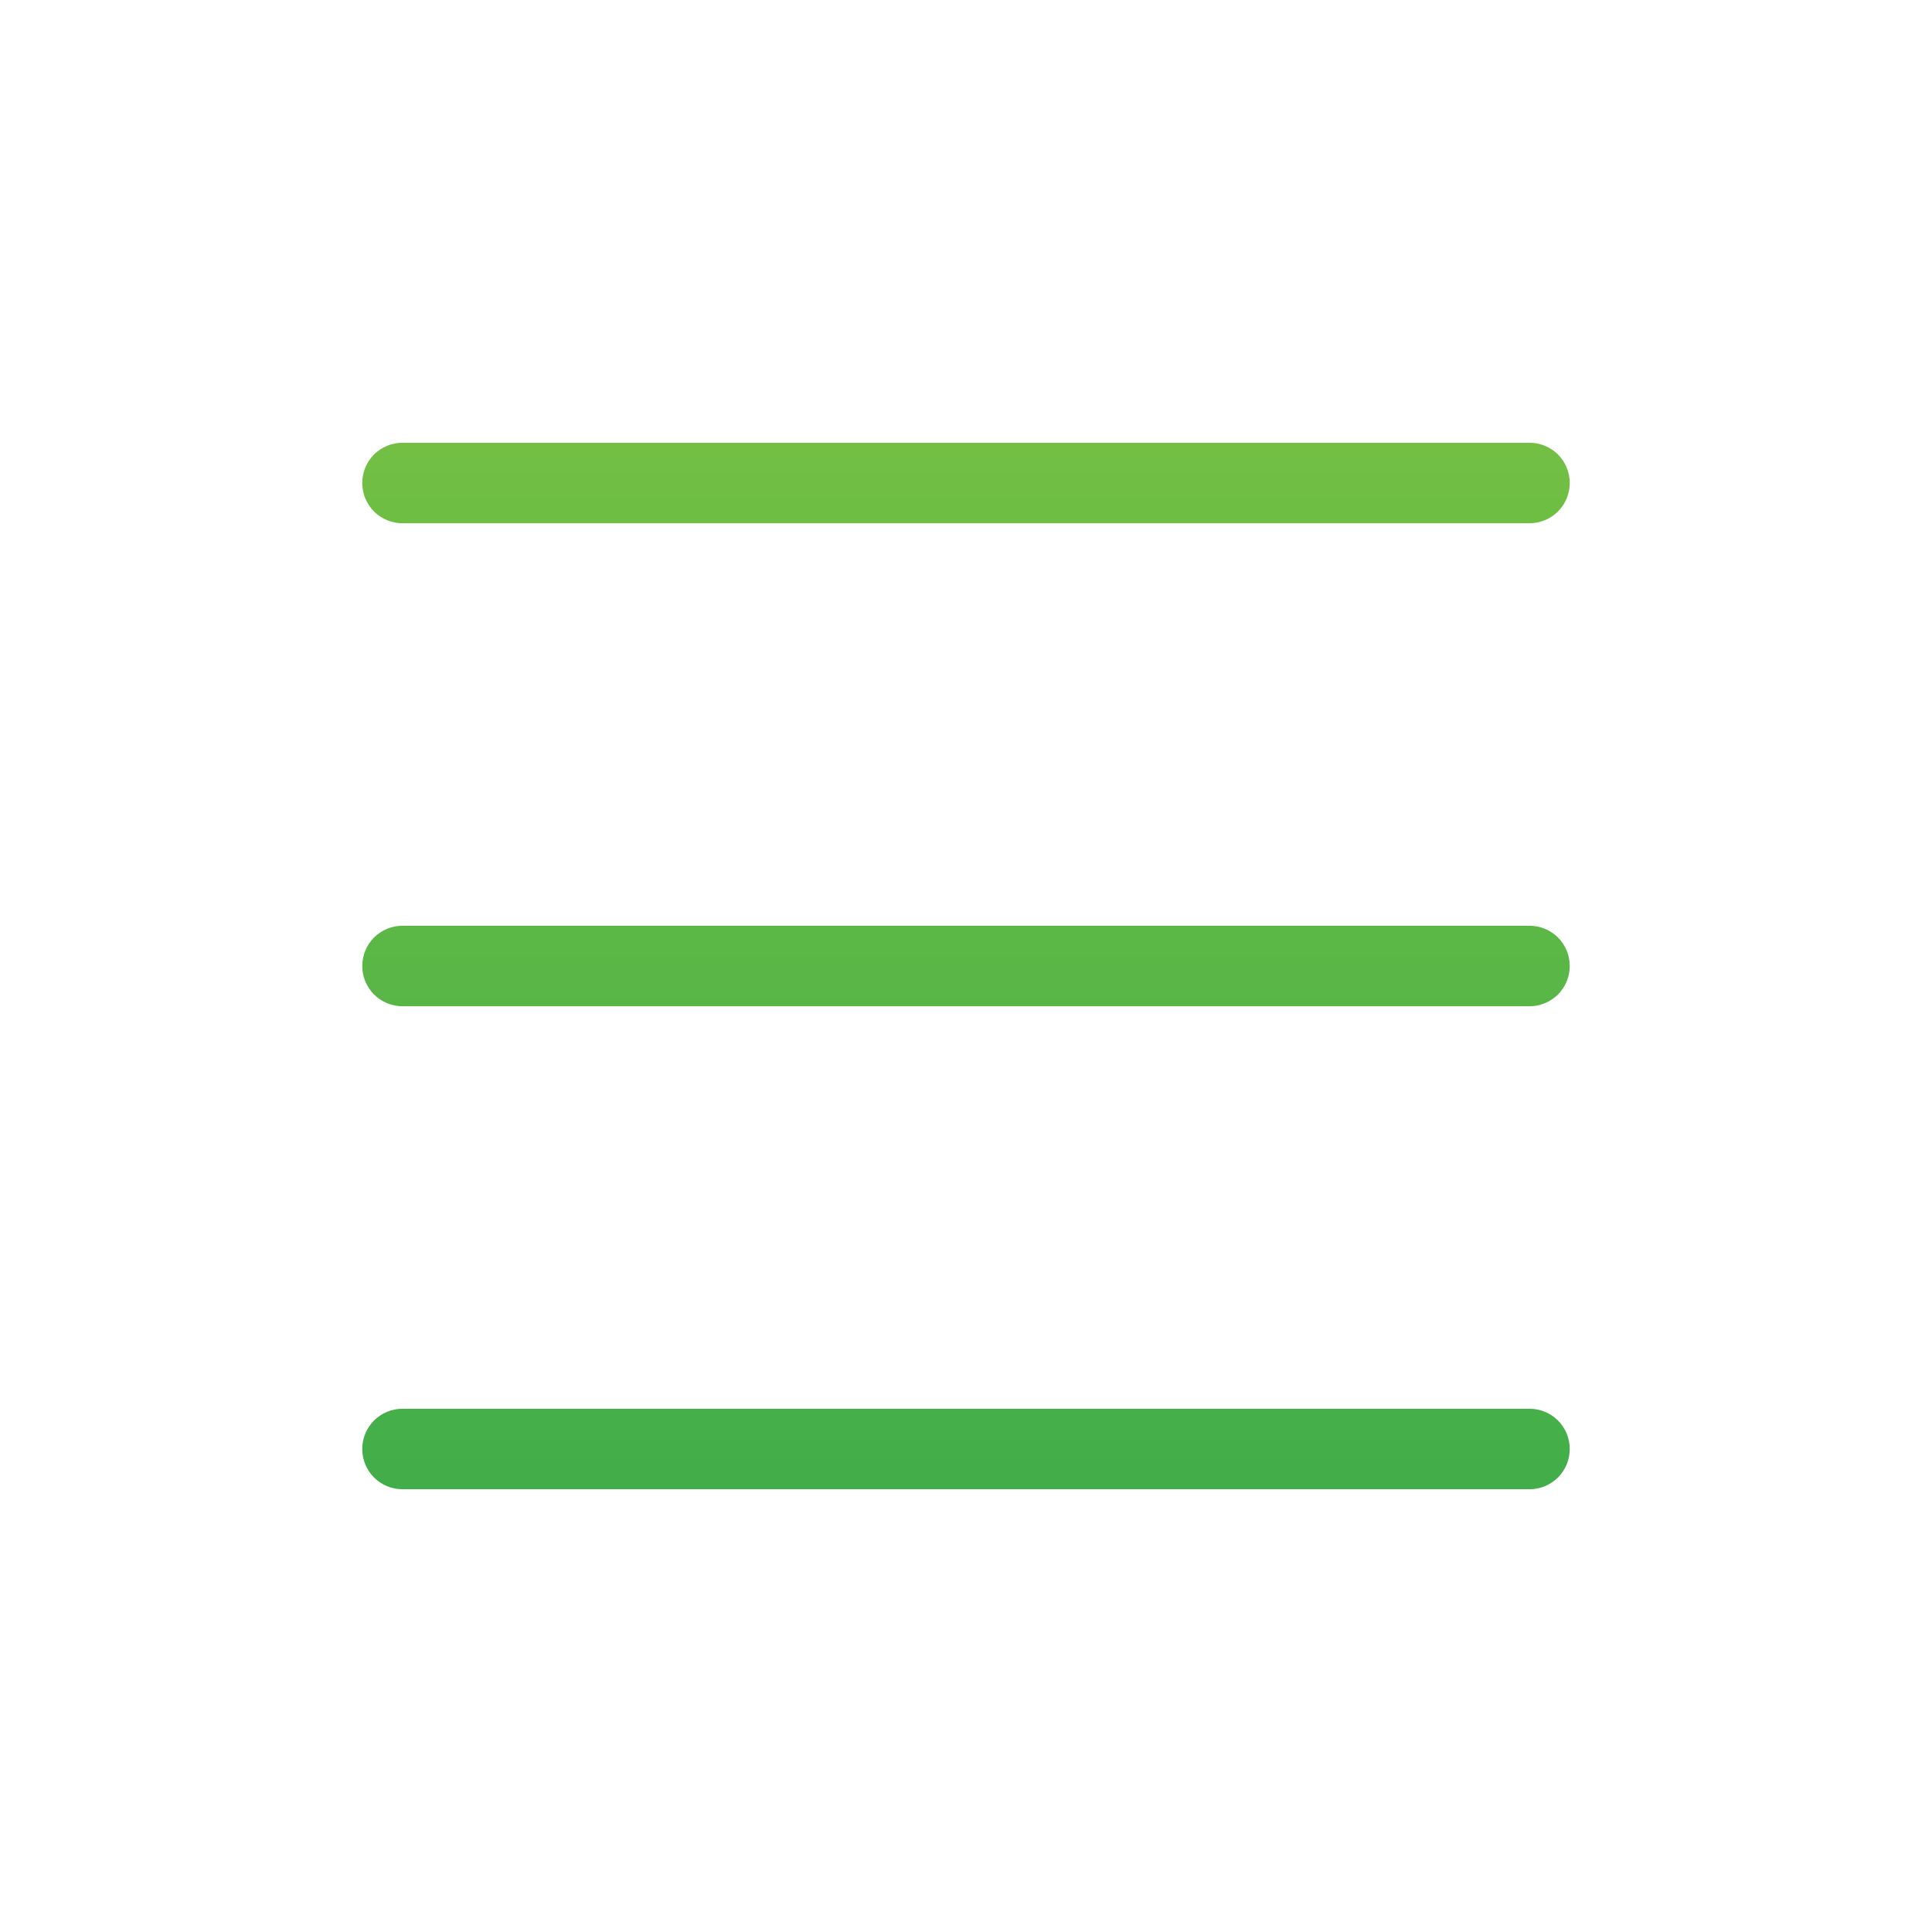 <svg width="24" height="24" viewBox="0 0 24 24" fill="none" xmlns="http://www.w3.org/2000/svg">
<path d="M4.5 6C4.5 5.867 4.553 5.74 4.646 5.646C4.74 5.553 4.867 5.5 5 5.5H19C19.133 5.5 19.26 5.553 19.354 5.646C19.447 5.74 19.5 5.867 19.5 6C19.5 6.133 19.447 6.26 19.354 6.354C19.26 6.447 19.133 6.5 19 6.5H5C4.867 6.5 4.74 6.447 4.646 6.354C4.553 6.26 4.5 6.133 4.5 6ZM4.5 12C4.5 11.867 4.553 11.74 4.646 11.646C4.74 11.553 4.867 11.5 5 11.5H19C19.133 11.5 19.26 11.553 19.354 11.646C19.447 11.74 19.5 11.867 19.5 12C19.5 12.133 19.447 12.26 19.354 12.354C19.26 12.447 19.133 12.5 19 12.5H5C4.867 12.5 4.74 12.447 4.646 12.354C4.553 12.26 4.5 12.133 4.5 12ZM5 17.5C4.867 17.5 4.74 17.553 4.646 17.646C4.553 17.74 4.5 17.867 4.5 18C4.5 18.133 4.553 18.26 4.646 18.354C4.74 18.447 4.867 18.5 5 18.5H19C19.133 18.5 19.26 18.447 19.354 18.354C19.447 18.26 19.5 18.133 19.5 18C19.5 17.867 19.447 17.74 19.354 17.646C19.26 17.553 19.133 17.5 19 17.5H5Z" fill="url('#paint0_linear_111_157')"></path>
<defs>
<linearGradient id="paint0_linear_111_157" x1="12" y1="18.5" x2="12" y2="5.5" gradientUnits="userSpaceOnUse">
<stop stop-color="#42AE49"></stop>
<stop offset="1" stop-color="#72BF44"></stop>
</linearGradient>
</defs>
</svg>
